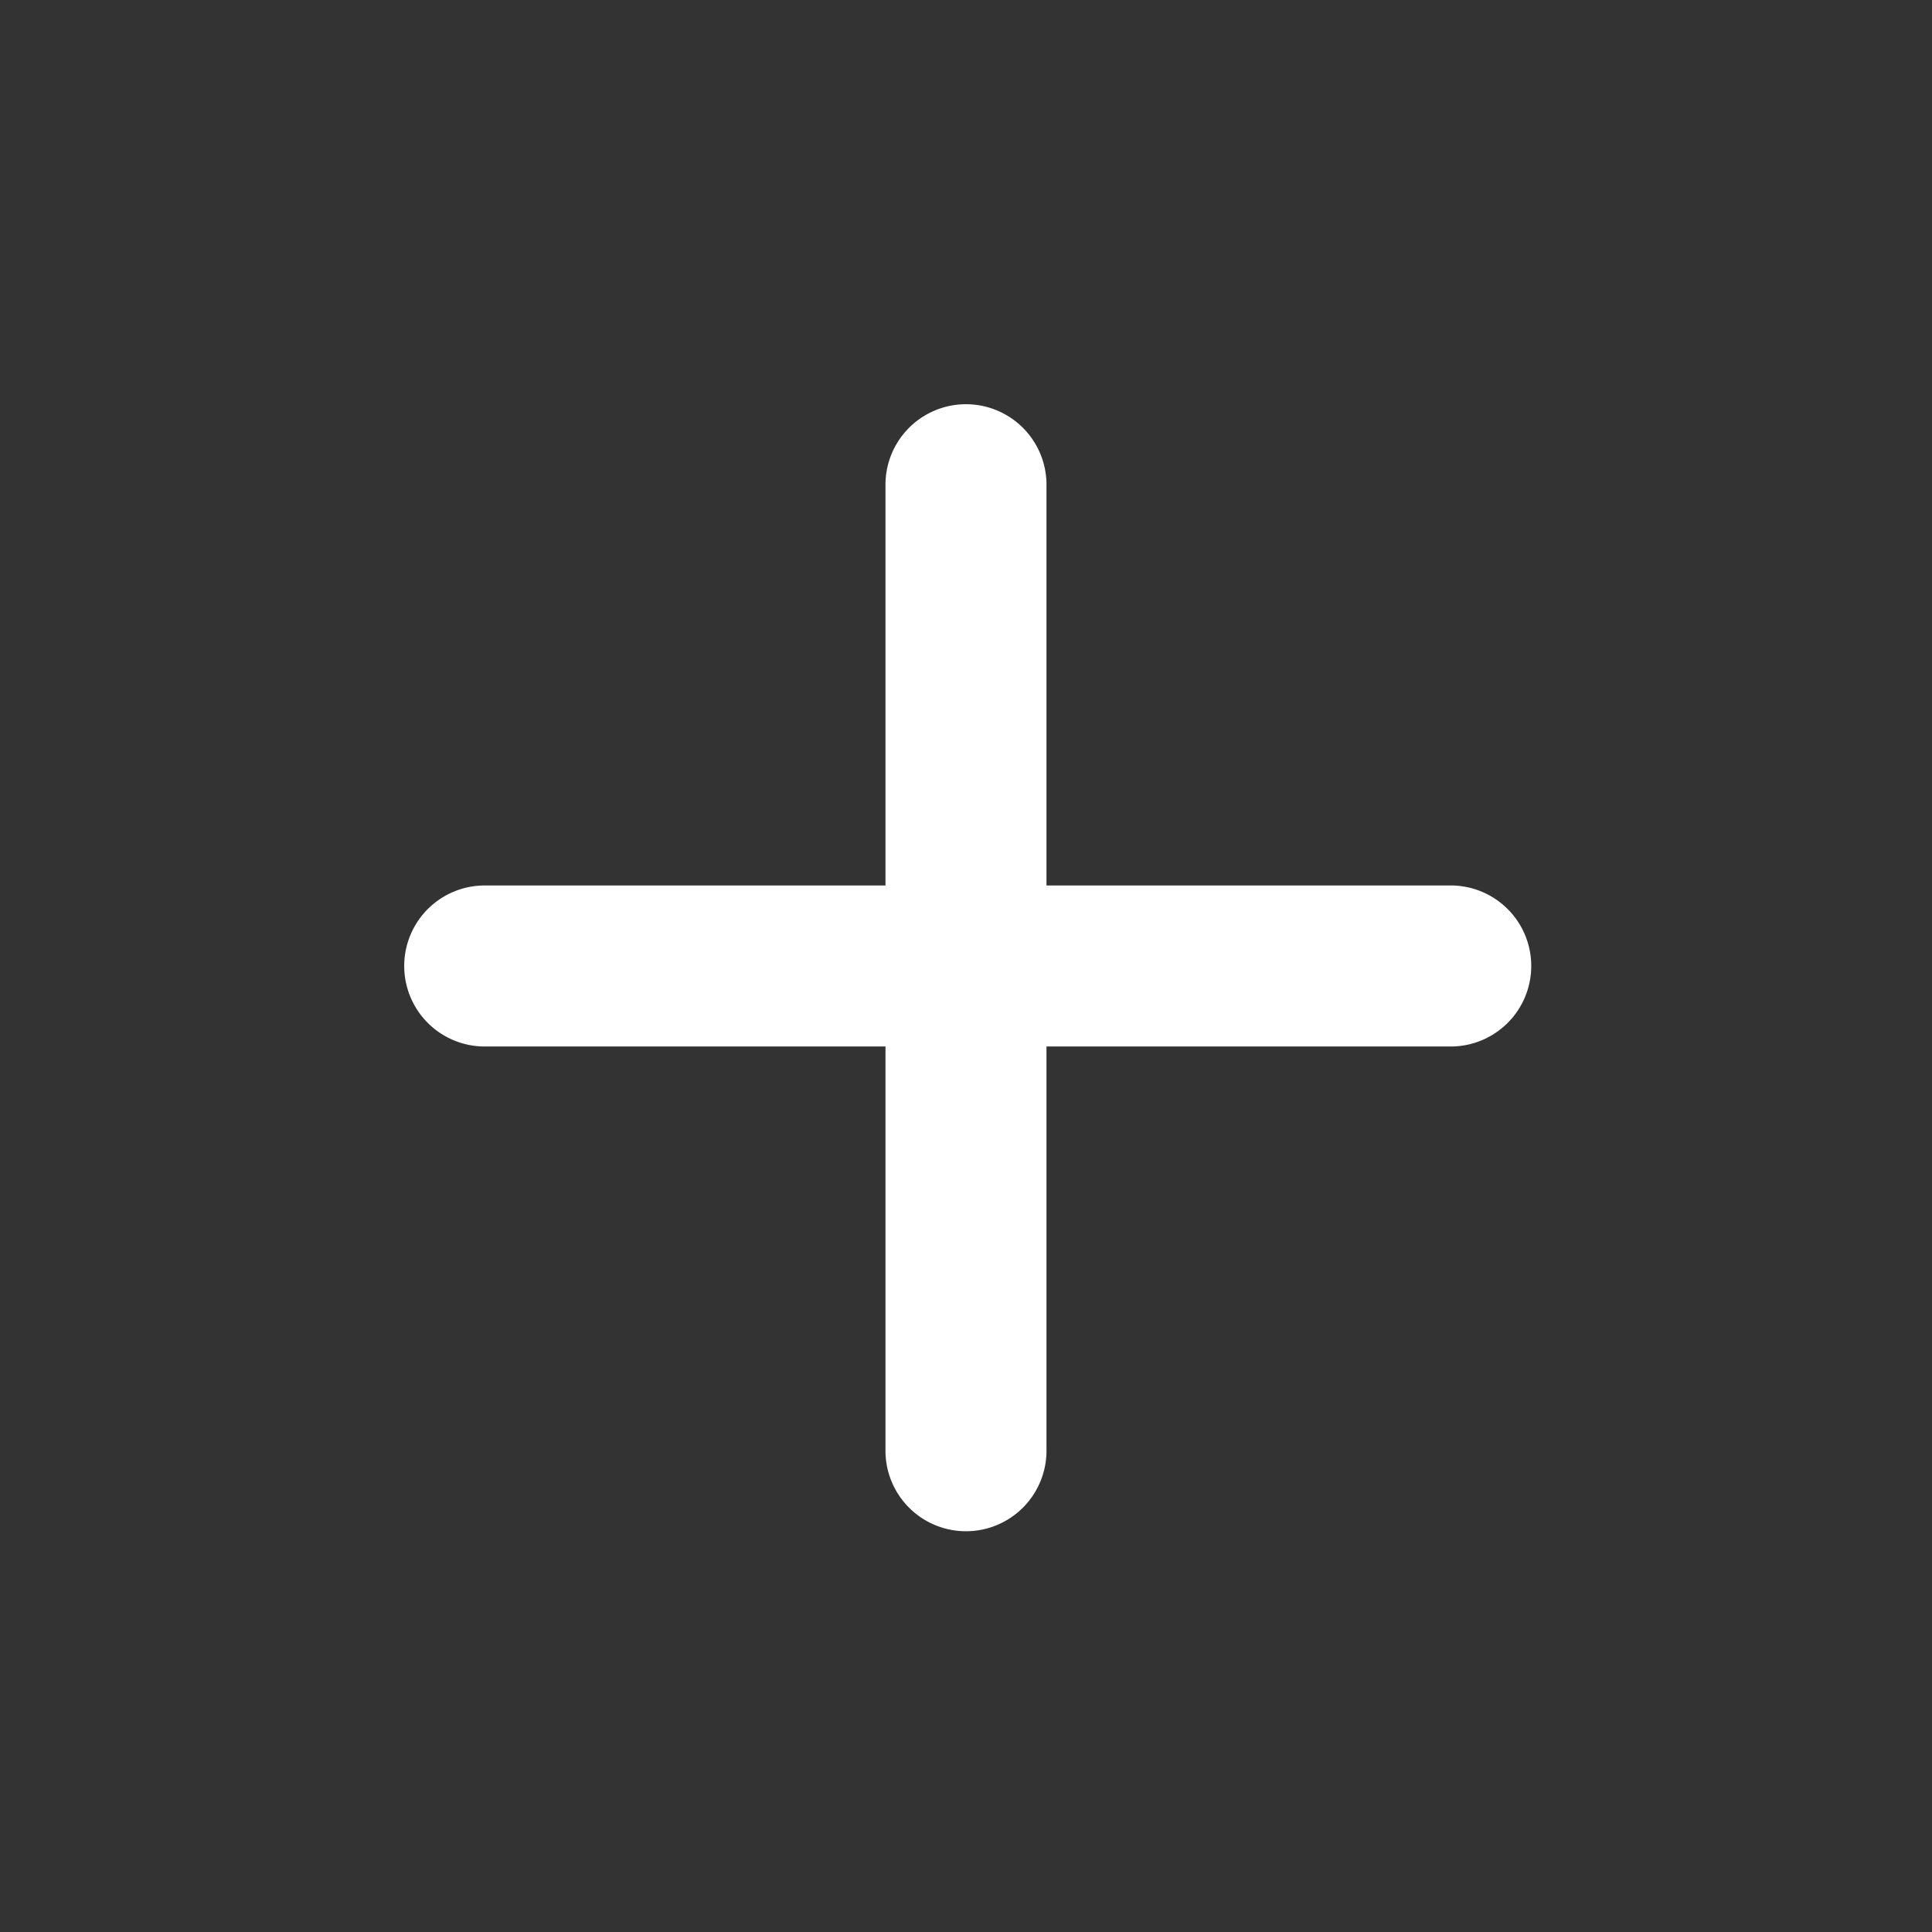 <svg id="add_black_24dp" xmlns="http://www.w3.org/2000/svg" width="52" height="52" viewBox="0 0 52 52">
  <rect x="0" y="0" width="52" height="52" fill="#333333" stroke="none"/>
  <path id="Path_867" data-name="Path 867" d="M0,0H52V52H0Z" fill="none"/>
  <path id="Path_868" data-name="Path 868" d="M33.167,22.333H22.333V33.167a2.167,2.167,0,1,1-4.333,0V22.333H7.167a2.167,2.167,0,0,1,0-4.333H18V7.167a2.167,2.167,0,0,1,4.333,0V18H33.167a2.167,2.167,0,1,1,0,4.333Z" transform="translate(5.833 5.833)" fill="#fff"/>
</svg>
